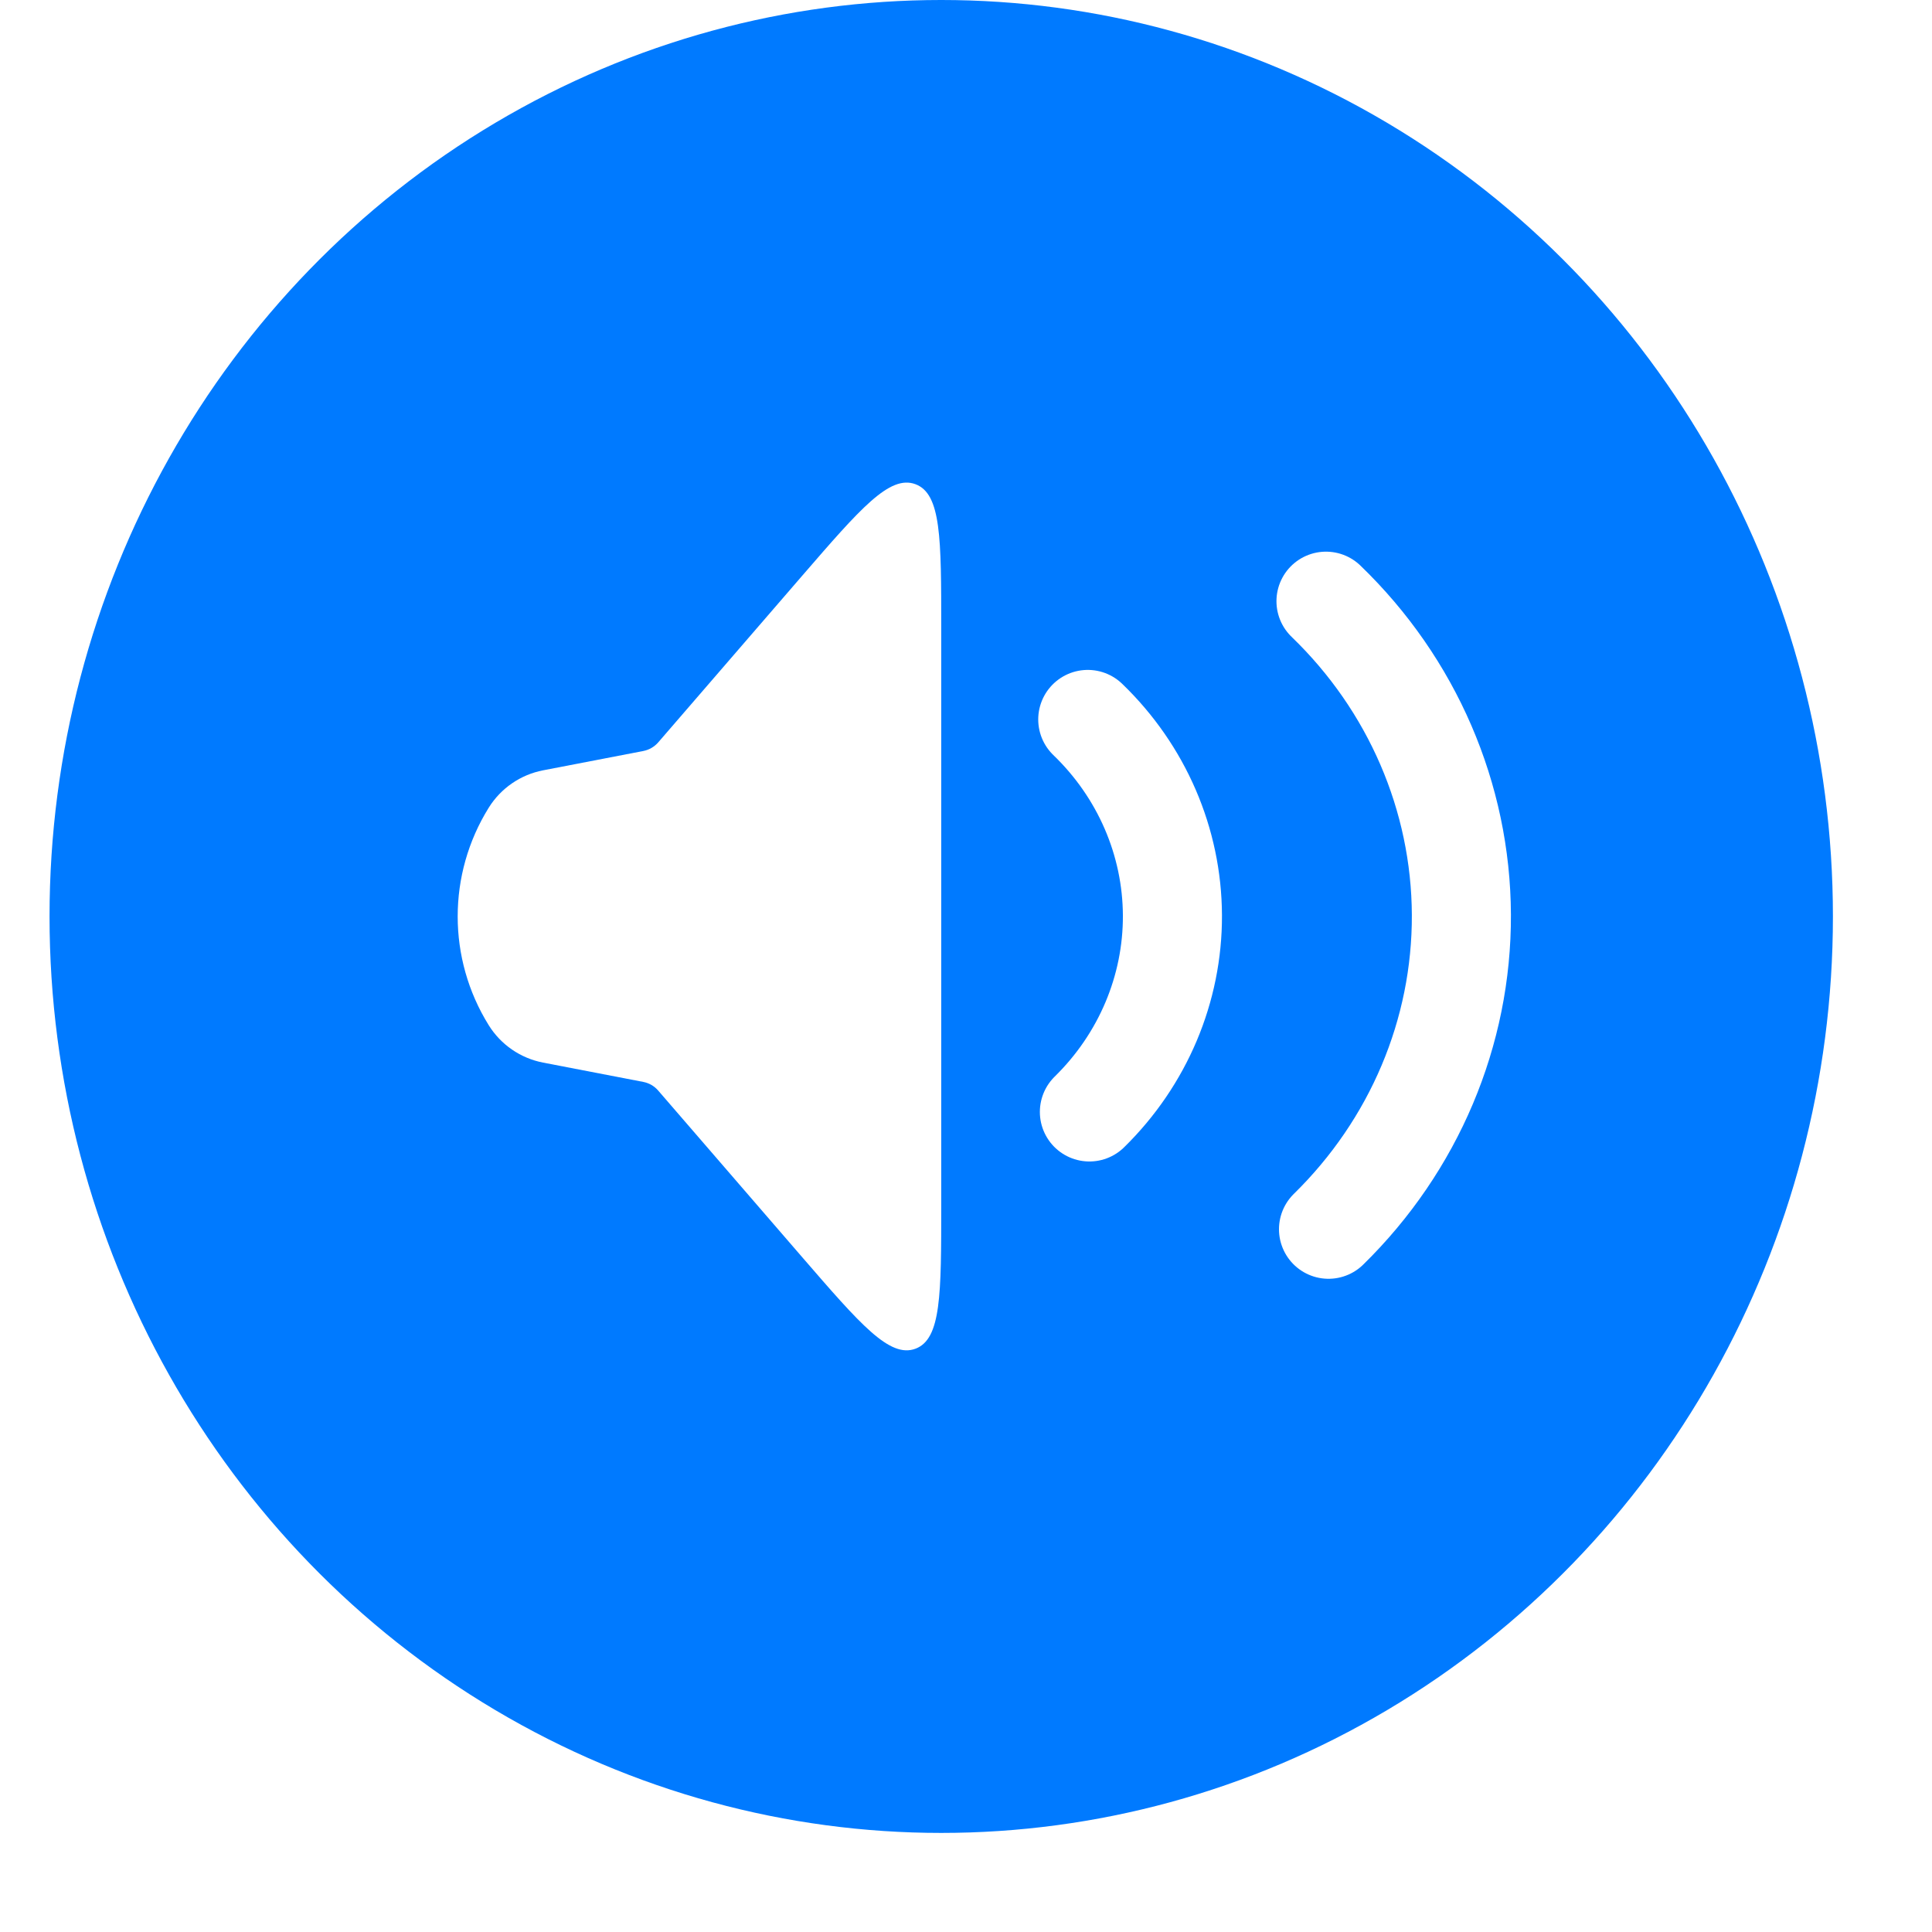 <svg width="39" height="39" viewBox="0 0 39 39" fill="none" xmlns="http://www.w3.org/2000/svg">
<g filter="url(#filter0_b_2081_33819)">
<ellipse cx="19" cy="18.5" rx="18" ry="18.5" fill="#007AFF"/>
</g>
<path d="M9.866 20.696C9.03 19.352 9.03 17.648 9.866 16.304C10.111 15.911 10.508 15.638 10.963 15.55L12.986 15.16C13.103 15.137 13.209 15.076 13.287 14.986L16.189 11.627C17.369 10.263 17.958 9.581 18.479 9.774C19 9.968 19 10.87 19 12.673L19 24.327C19 26.13 19 27.032 18.479 27.226C17.958 27.419 17.369 26.737 16.189 25.373L13.287 22.015C13.209 21.924 13.103 21.863 12.986 21.84L10.963 21.45C10.508 21.362 10.111 21.089 9.866 20.696Z" fill="white"/>
<path d="M21.958 14.523C23.047 15.572 23.661 16.994 23.667 18.478C23.673 19.962 23.07 21.388 21.991 22.446" stroke="white" stroke-width="2" stroke-linecap="round"/>
<path d="M26.767 12.136C28.508 13.815 29.49 16.09 29.5 18.465C29.51 20.839 28.546 23.121 26.818 24.814" stroke="white" stroke-width="2" stroke-linecap="round"/>
<defs>
<filter id="filter0_b_2081_33819" x="-41.371" y="-42.371" width="120.741" height="121.741" filterUnits="userSpaceOnUse" color-interpolation-filters="sRGB">
<feFlood flood-opacity="0" result="BackgroundImageFix"/>
<feGaussianBlur in="BackgroundImageFix" stdDeviation="21.185"/>
<feComposite in2="SourceAlpha" operator="in" result="effect1_backgroundBlur_2081_33819"/>
<feBlend mode="normal" in="SourceGraphic" in2="effect1_backgroundBlur_2081_33819" result="shape"/>
</filter>
</defs>
</svg>
